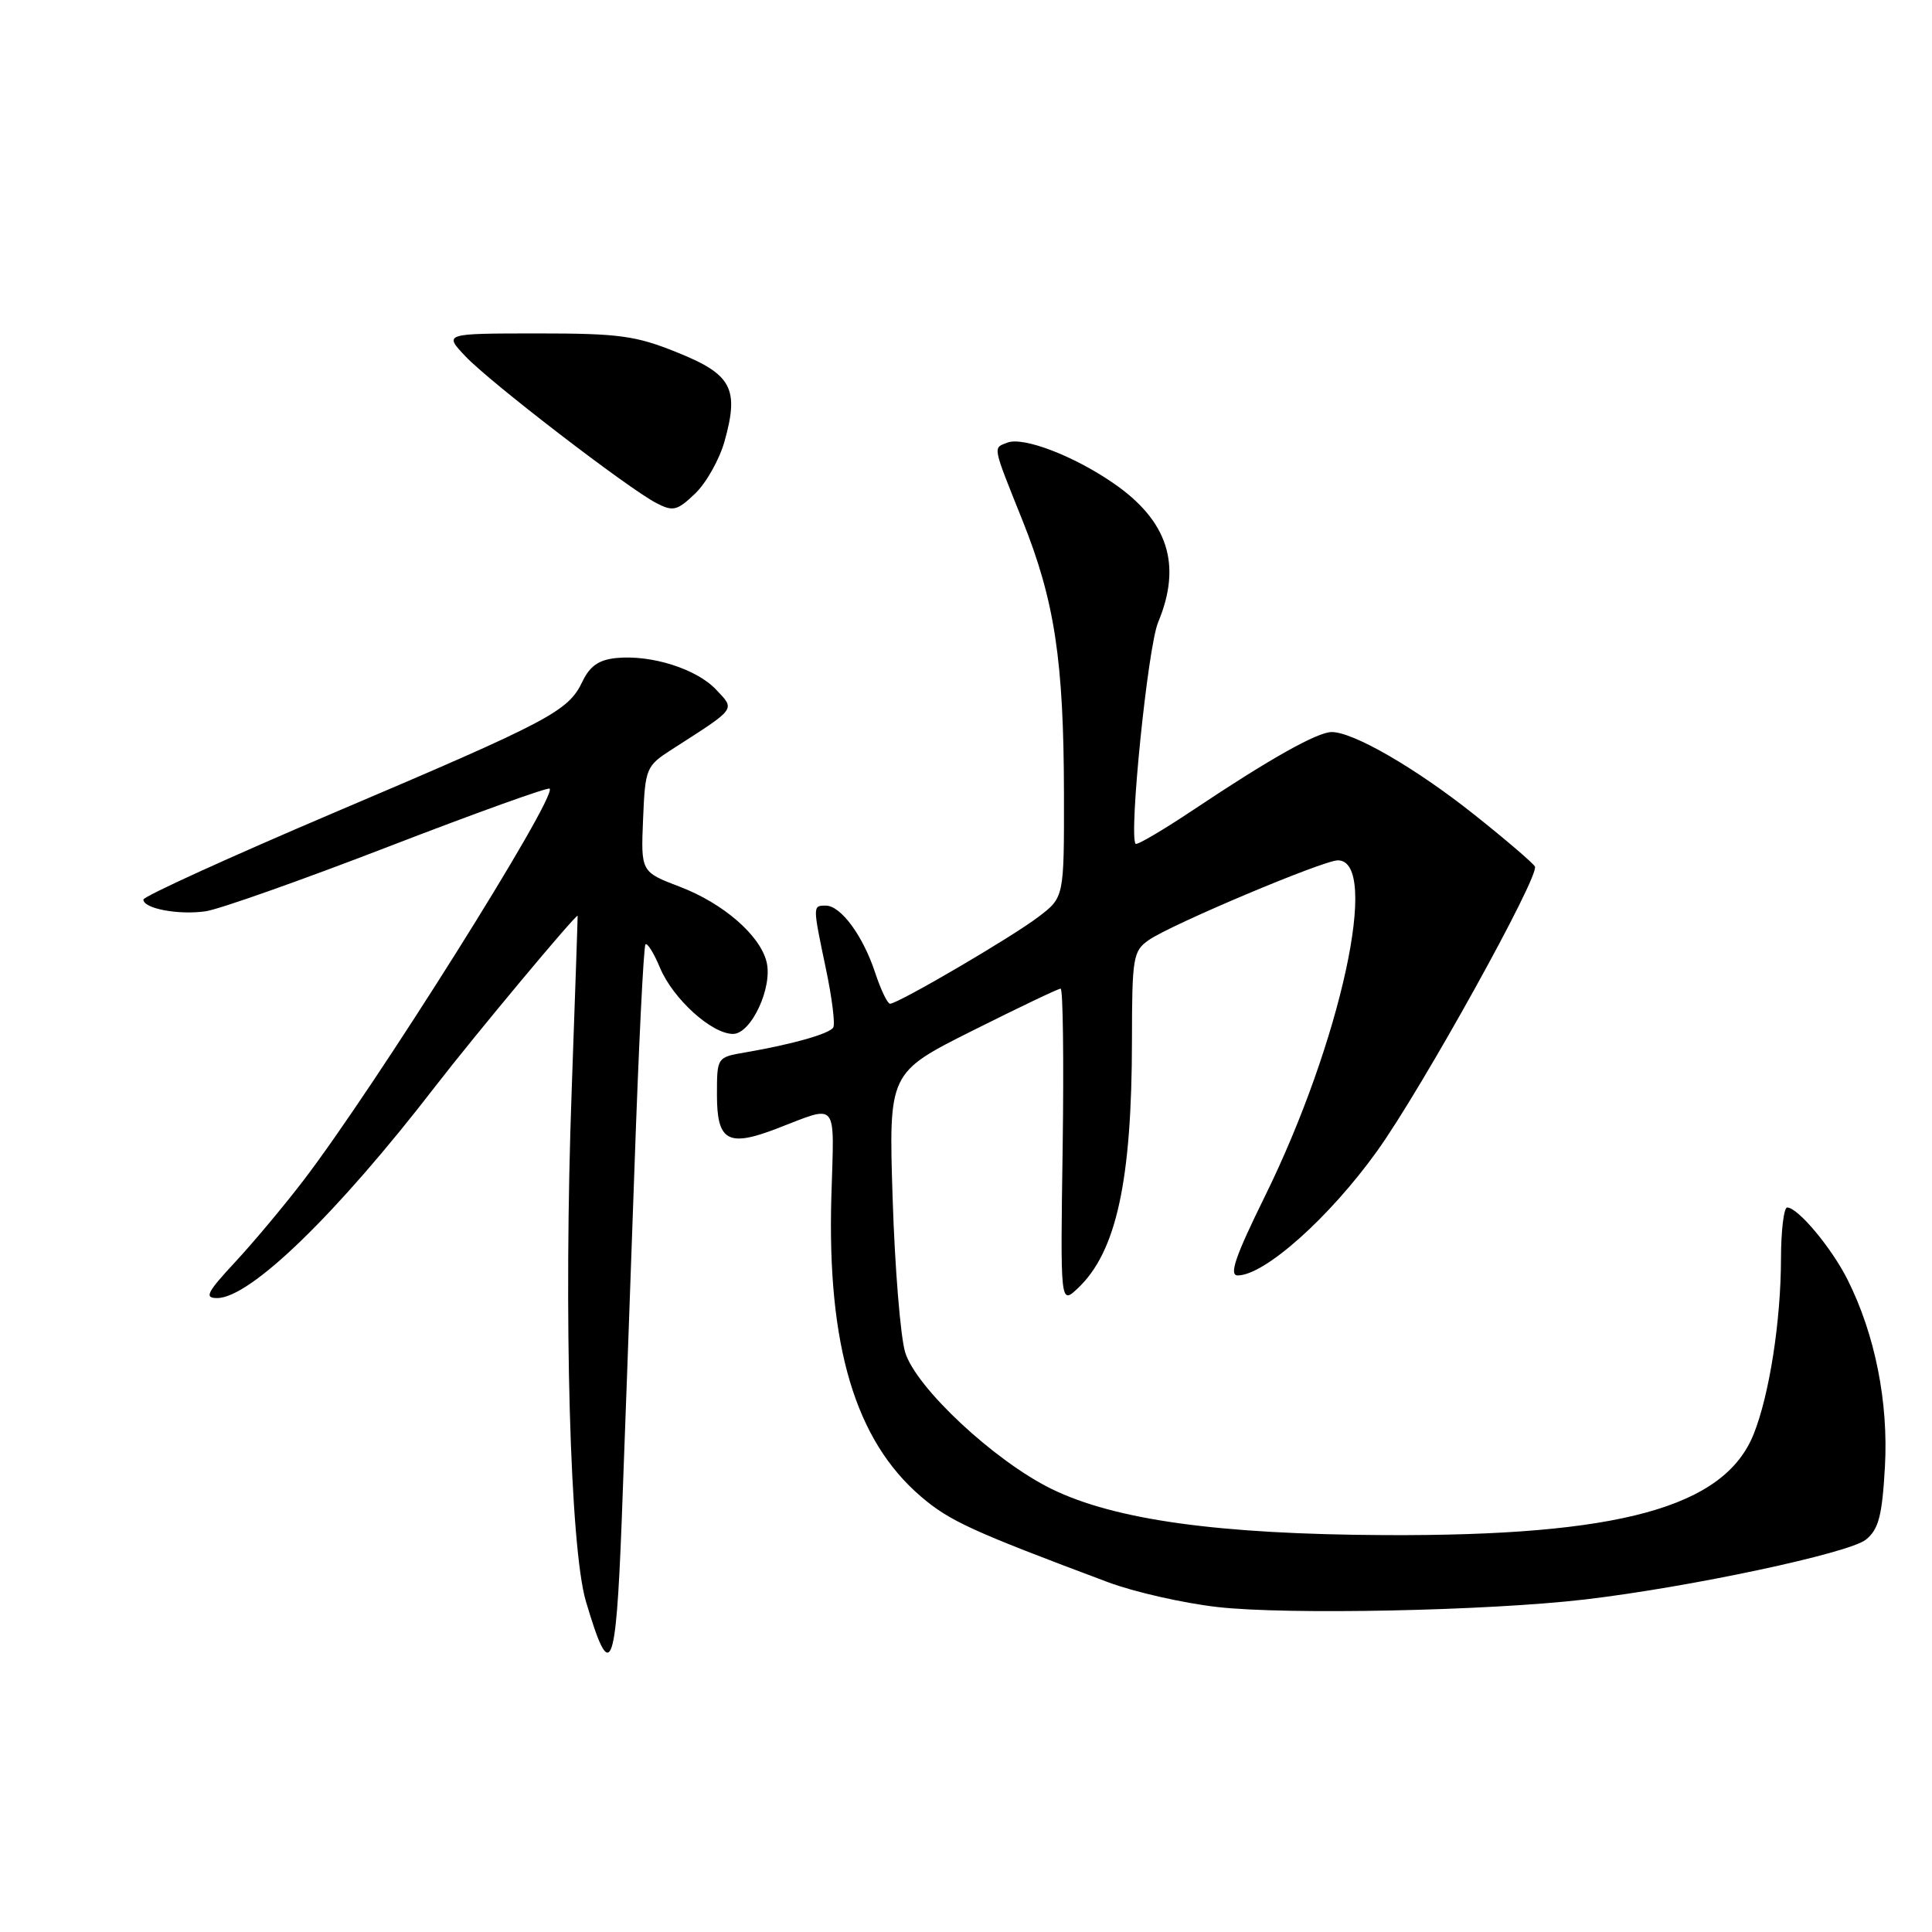 <?xml version="1.0" encoding="UTF-8" standalone="no"?>
<!DOCTYPE svg PUBLIC "-//W3C//DTD SVG 1.1//EN" "http://www.w3.org/Graphics/SVG/1.1/DTD/svg11.dtd" >
<svg xmlns="http://www.w3.org/2000/svg" xmlns:xlink="http://www.w3.org/1999/xlink" version="1.1" viewBox="0 0 256 256">
 <g >
 <path fill="currentColor"
d=" M 82.37 201.75 C 82.73 192.26 83.49 171.24 84.06 155.04 C 84.62 138.84 85.28 125.38 85.53 125.14 C 85.77 124.89 86.64 126.28 87.45 128.23 C 89.18 132.36 94.30 137.00 97.13 137.00 C 99.54 137.00 102.42 130.80 101.57 127.44 C 100.69 123.91 95.83 119.70 90.11 117.51 C 84.92 115.53 84.92 115.53 85.21 108.55 C 85.49 101.79 85.61 101.50 89.00 99.32 C 97.69 93.74 97.43 94.09 94.89 91.38 C 92.31 88.64 86.34 86.74 81.68 87.19 C 79.35 87.42 78.16 88.25 77.17 90.32 C 75.29 94.25 72.93 95.50 44.32 107.66 C 30.39 113.59 19.00 118.78 19.00 119.20 C 19.00 120.39 23.66 121.27 27.25 120.75 C 29.04 120.49 39.93 116.64 51.46 112.19 C 62.99 107.74 72.61 104.28 72.83 104.50 C 73.88 105.54 49.73 143.97 40.19 156.44 C 37.64 159.77 33.57 164.64 31.14 167.25 C 27.41 171.27 27.04 172.00 28.77 172.00 C 33.16 172.00 44.63 160.87 57.68 143.95 C 62.86 137.24 76.44 120.96 76.54 121.35 C 76.56 121.43 76.20 131.85 75.75 144.50 C 74.67 174.34 75.53 205.03 77.63 212.17 C 80.89 223.18 81.60 221.62 82.37 201.75 Z  M 210.00 211.94 C 223.88 210.31 245.01 205.81 247.24 204.01 C 248.93 202.64 249.39 200.88 249.76 194.41 C 250.25 185.82 248.46 176.83 244.81 169.56 C 242.70 165.35 238.23 160.00 236.81 160.00 C 236.37 160.00 236.00 163.04 235.99 166.75 C 235.98 175.02 234.46 184.80 232.37 190.03 C 228.48 199.74 214.55 203.56 183.50 203.41 C 161.43 203.30 147.73 201.40 139.33 197.29 C 131.78 193.59 121.36 183.87 119.94 179.19 C 119.32 177.16 118.57 167.99 118.28 158.82 C 117.75 142.14 117.75 142.14 128.86 136.57 C 134.97 133.51 140.22 131.00 140.54 131.00 C 140.85 131.00 140.97 140.42 140.81 151.94 C 140.50 172.88 140.50 172.88 142.81 170.71 C 147.92 165.90 149.98 156.47 149.99 137.81 C 150.00 126.86 150.14 126.01 152.22 124.56 C 155.15 122.51 175.34 114.00 177.27 114.00 C 182.91 114.00 177.68 138.06 167.59 158.55 C 163.69 166.47 162.82 169.00 164.00 169.00 C 167.56 169.00 176.17 161.32 182.49 152.50 C 188.46 144.17 204.09 115.96 203.38 114.81 C 203.06 114.29 199.41 111.17 195.28 107.89 C 187.59 101.78 179.33 97.00 176.46 97.00 C 174.56 97.00 168.27 100.53 158.17 107.28 C 154.14 109.97 150.68 112.01 150.48 111.81 C 149.54 110.87 152.09 85.71 153.46 82.45 C 156.64 74.82 154.77 69.00 147.51 64.01 C 142.24 60.38 135.58 57.84 133.48 58.65 C 131.55 59.39 131.46 58.91 135.48 68.95 C 139.76 79.64 140.95 87.52 140.98 105.20 C 141.00 118.90 141.00 118.90 137.61 121.48 C 134.08 124.18 119.00 133.00 117.93 133.00 C 117.60 133.00 116.71 131.15 115.96 128.88 C 114.35 123.99 111.41 120.00 109.43 120.00 C 107.67 120.00 107.67 119.94 109.45 128.43 C 110.25 132.24 110.68 135.71 110.41 136.15 C 109.89 136.99 104.94 138.39 98.75 139.45 C 95.00 140.09 95.00 140.10 95.00 145.08 C 95.00 151.21 96.45 152.03 102.89 149.56 C 111.19 146.38 110.54 145.57 110.16 158.53 C 109.59 178.33 113.32 190.84 122.03 198.30 C 125.83 201.55 128.79 202.90 146.82 209.65 C 150.29 210.95 156.82 212.43 161.32 212.94 C 170.54 213.99 197.16 213.44 210.00 211.94 Z  M 96.01 58.46 C 97.96 51.49 96.96 49.61 89.76 46.71 C 84.23 44.47 82.05 44.18 71.16 44.18 C 58.81 44.19 58.81 44.19 61.66 47.20 C 64.89 50.63 83.21 64.71 86.97 66.66 C 89.19 67.81 89.73 67.68 92.12 65.39 C 93.59 63.98 95.34 60.86 96.01 58.46 Z "/>
</g>
</svg>